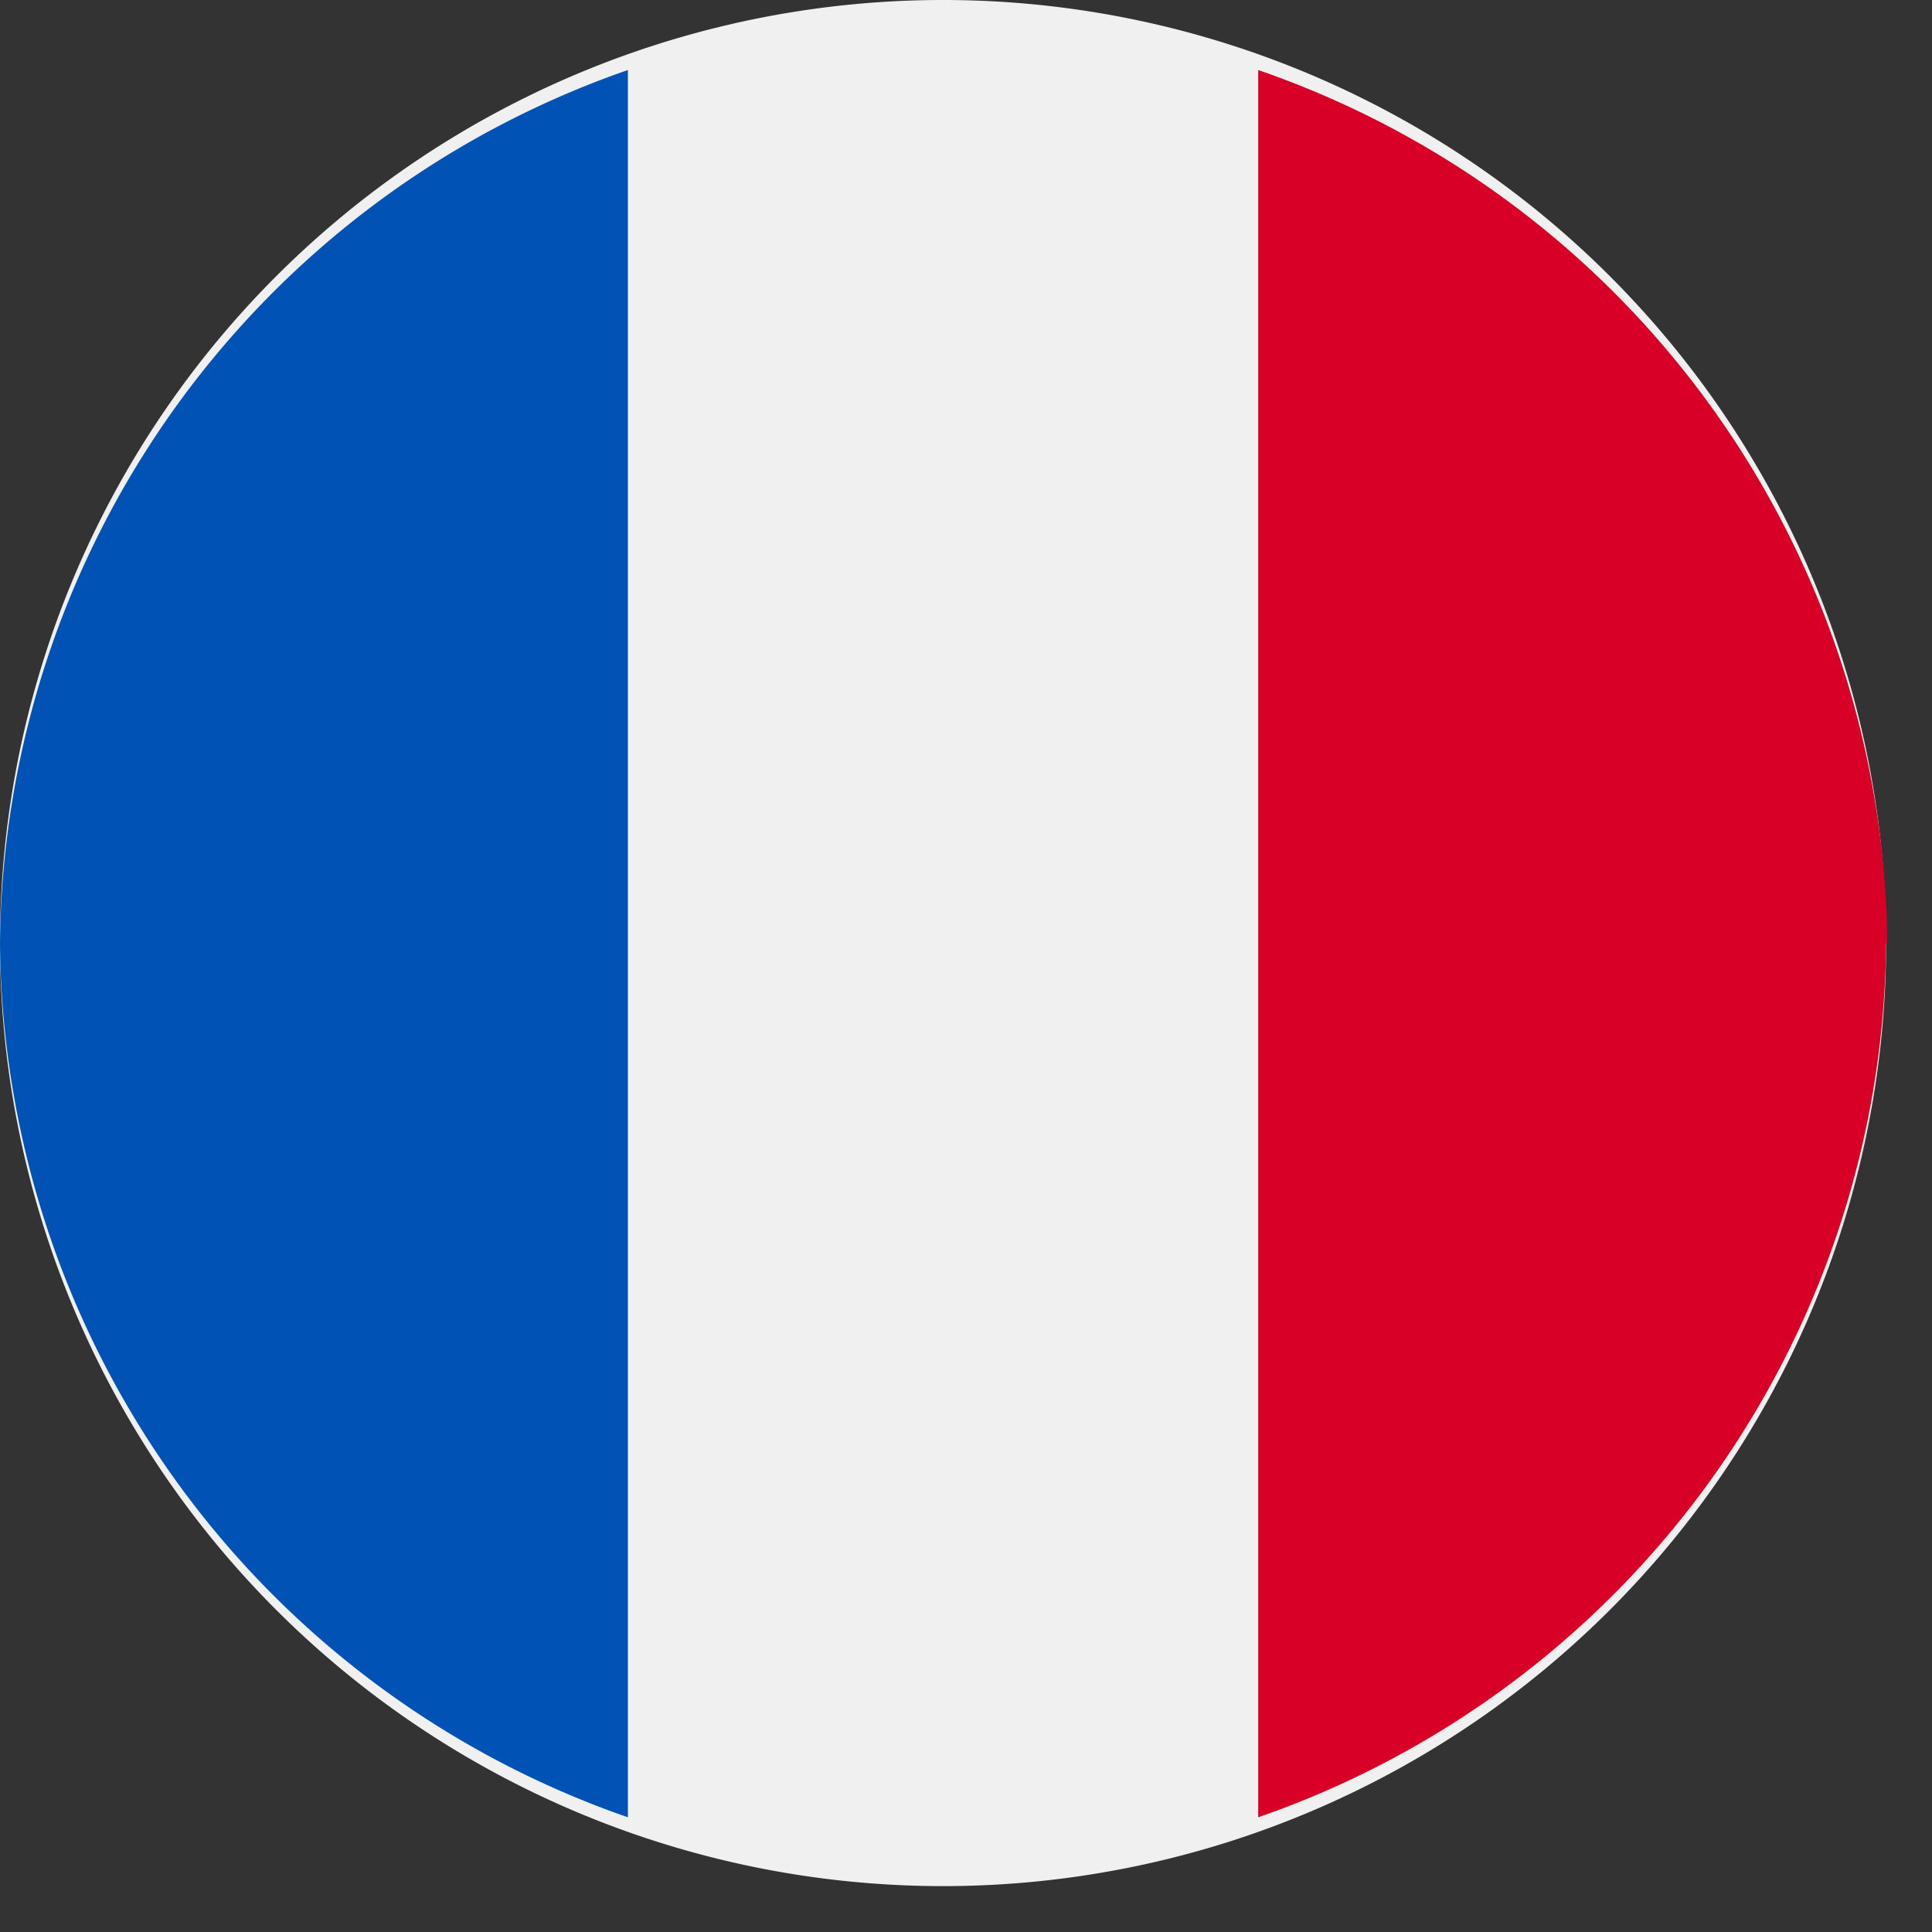 <svg xmlns="http://www.w3.org/2000/svg" xmlns:xlink="http://www.w3.org/1999/xlink" width="16" height="16" viewBox="0 0 16 16"><rect x="0" y="0" width="16" height="16" fill="#333333" stroke="none"/><defs><path id="aqboa" d="M520 749.81a7.81 7.81 0 1 1 15.62 0 7.81 7.81 0 0 1-15.62 0z"/><path id="aqbob" d="M535.63 749.81a7.73 7.73 0 0 0-5.21-7.23v14.47a7.73 7.73 0 0 0 5.2-7.24z"/><path id="aqboc" d="M520 749.81a7.73 7.73 0 0 0 5.2 7.24v-14.47a7.73 7.73 0 0 0-5.2 7.23z"/></defs><g><g transform="translate(-520 -742)"><g><use fill="#f0f0f0" xlink:href="#aqboa"/></g><g><use fill="#d80027" xlink:href="#aqbob"/></g><g><use fill="#0052b4" xlink:href="#aqboc"/></g></g></g></svg>